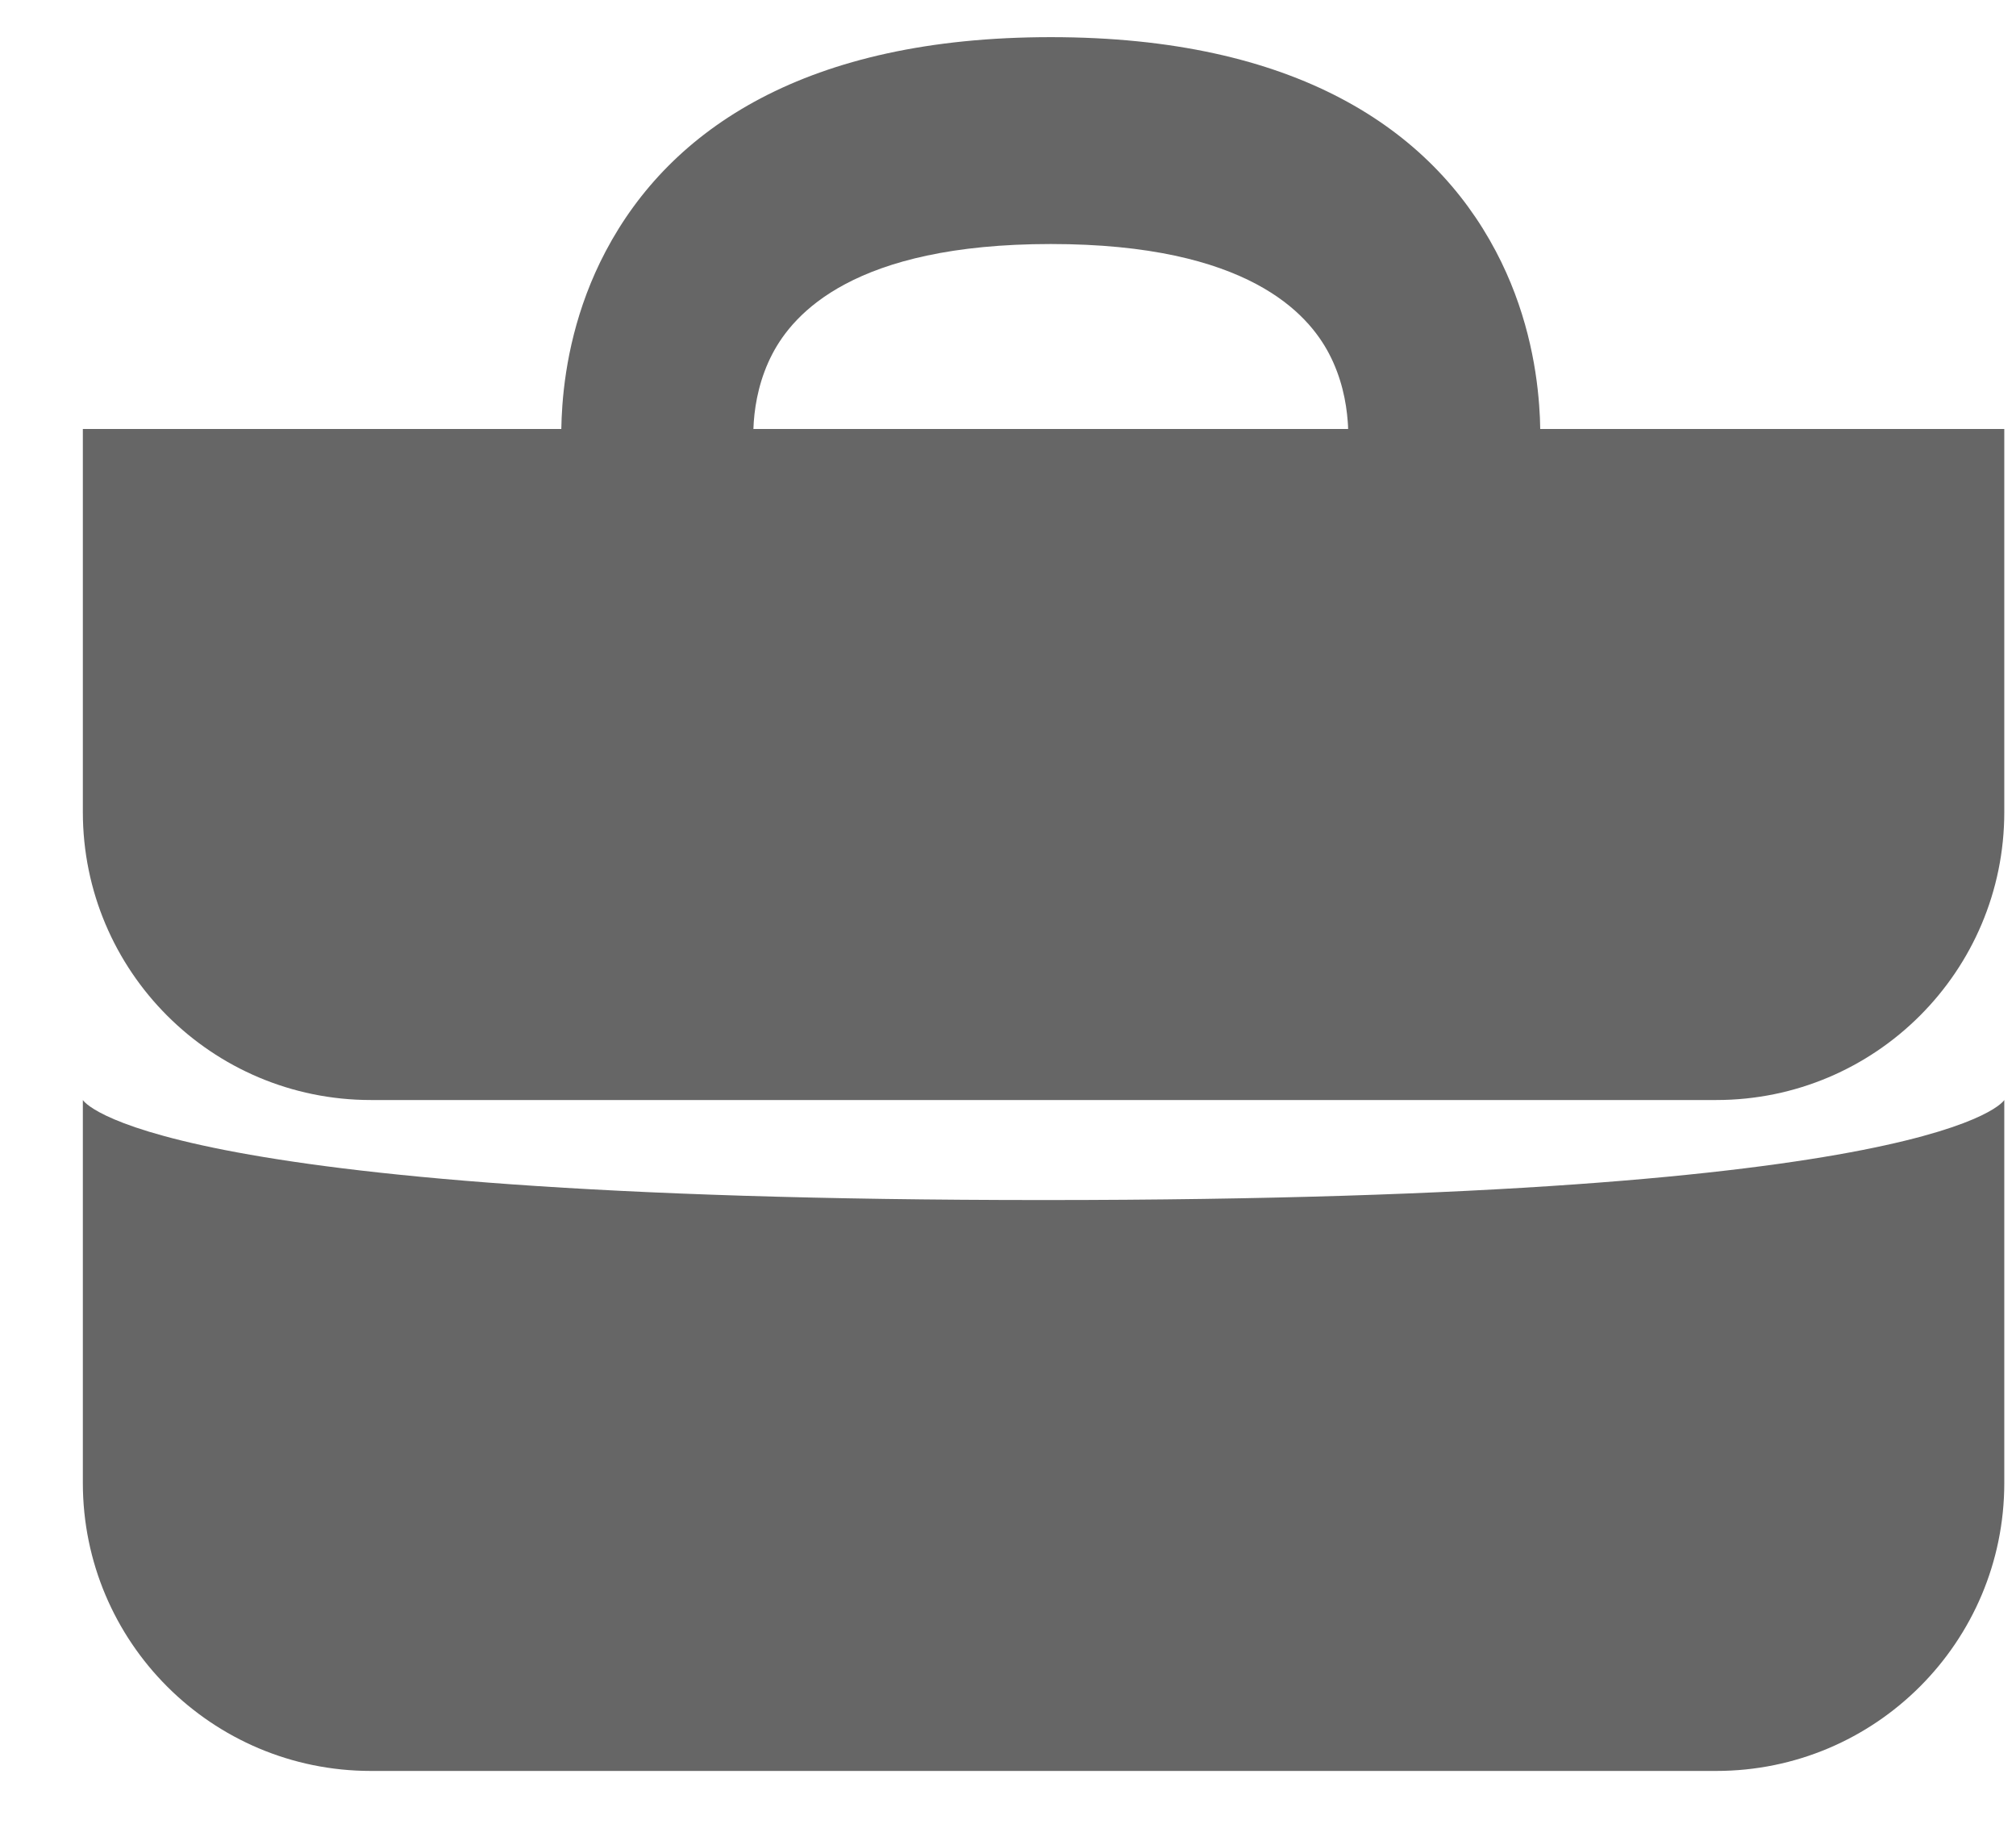 <svg width="21" height="19" viewBox="0 0 21 19" fill="none" xmlns="http://www.w3.org/2000/svg">
<path fill-rule="evenodd" clip-rule="evenodd" d="M5.847 4.469C5.848 4.393 5.852 4.311 5.858 4.223C5.889 3.796 5.996 3.21 6.31 2.616C6.984 1.34 8.401 0.387 10.946 0.387C13.49 0.387 14.907 1.34 15.581 2.616C15.895 3.21 16.002 3.796 16.033 4.223C16.04 4.311 16.043 4.393 16.044 4.469H20.878V8.459C20.878 10.116 19.535 11.459 17.878 11.459H3.863C2.206 11.459 0.863 10.116 0.863 8.459V4.469H5.847ZM14.043 4.469C14.043 4.445 14.041 4.419 14.039 4.392C14.024 4.187 13.974 3.931 13.843 3.682C13.627 3.273 13.004 2.542 10.946 2.542C8.888 2.542 8.264 3.273 8.048 3.682C7.917 3.931 7.867 4.187 7.852 4.392C7.85 4.419 7.849 4.445 7.848 4.469H14.043Z" fill="#666666"/>
<path d="M0.863 11.459C0.863 11.459 1.471 12.501 10.871 12.501C20.27 12.501 20.878 11.459 20.878 11.459V15.448C20.878 17.105 19.535 18.448 17.878 18.448H3.863C2.206 18.448 0.863 17.105 0.863 15.448V11.459Z" fill="#666666"/>
</svg>
